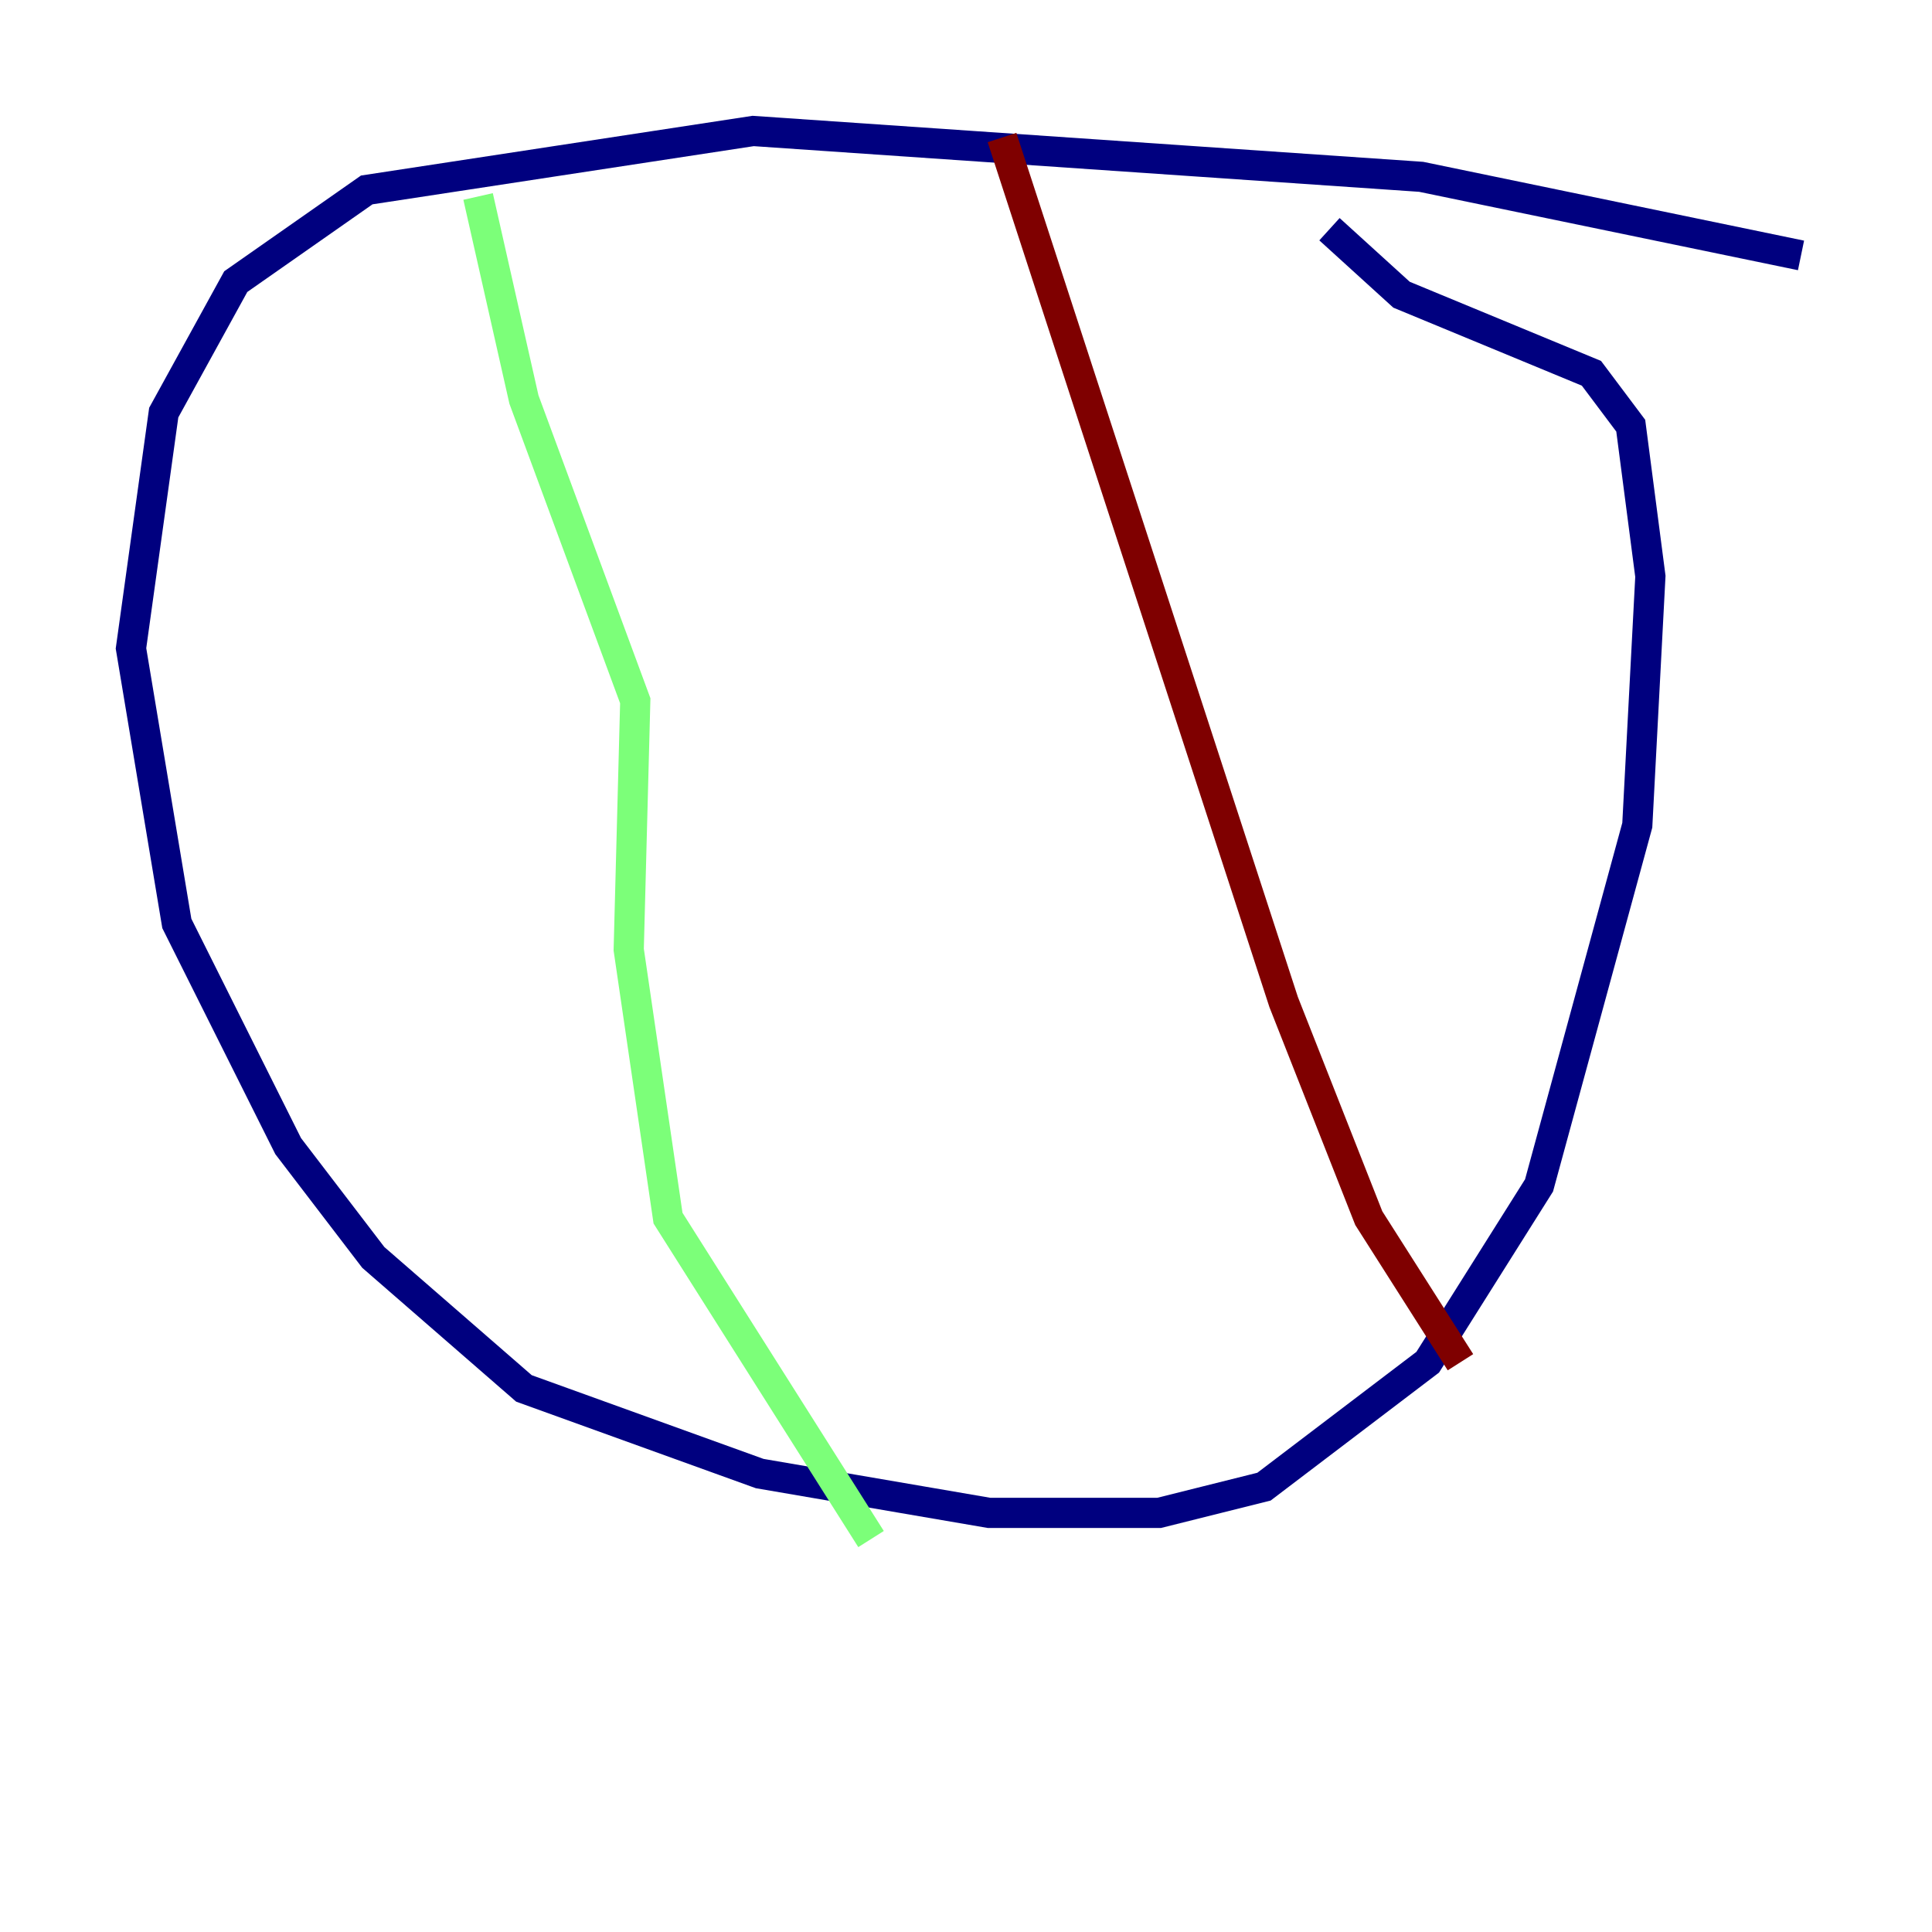 <?xml version="1.0" encoding="utf-8" ?>
<svg baseProfile="tiny" height="128" version="1.2" viewBox="0,0,128,128" width="128" xmlns="http://www.w3.org/2000/svg" xmlns:ev="http://www.w3.org/2001/xml-events" xmlns:xlink="http://www.w3.org/1999/xlink"><defs /><polyline fill="none" points="119.322,16.922 94.156,11.715 49.898,8.678 24.298,12.583 15.62,18.658 10.848,27.336 8.678,42.956 11.715,61.18 19.091,75.932 24.732,83.308 34.712,91.986 50.332,97.627 65.519,100.231 76.8,100.231 83.742,98.495 94.59,90.251 101.966,78.536 108.475,54.671 109.342,38.183 108.041,28.203 105.437,24.732 92.854,19.525 88.081,15.186" stroke="#00007f" stroke-width="2" /><polyline fill="none" points="31.675,13.017 34.712,26.468 42.088,46.427 41.654,62.915 44.258,80.705 57.709,101.966" stroke="#7cff79" stroke-width="2" /><polyline fill="none" points="66.386,9.112 85.044,66.386 90.685,80.705 96.759,90.251" stroke="#7f0000" stroke-width="2" /></svg>